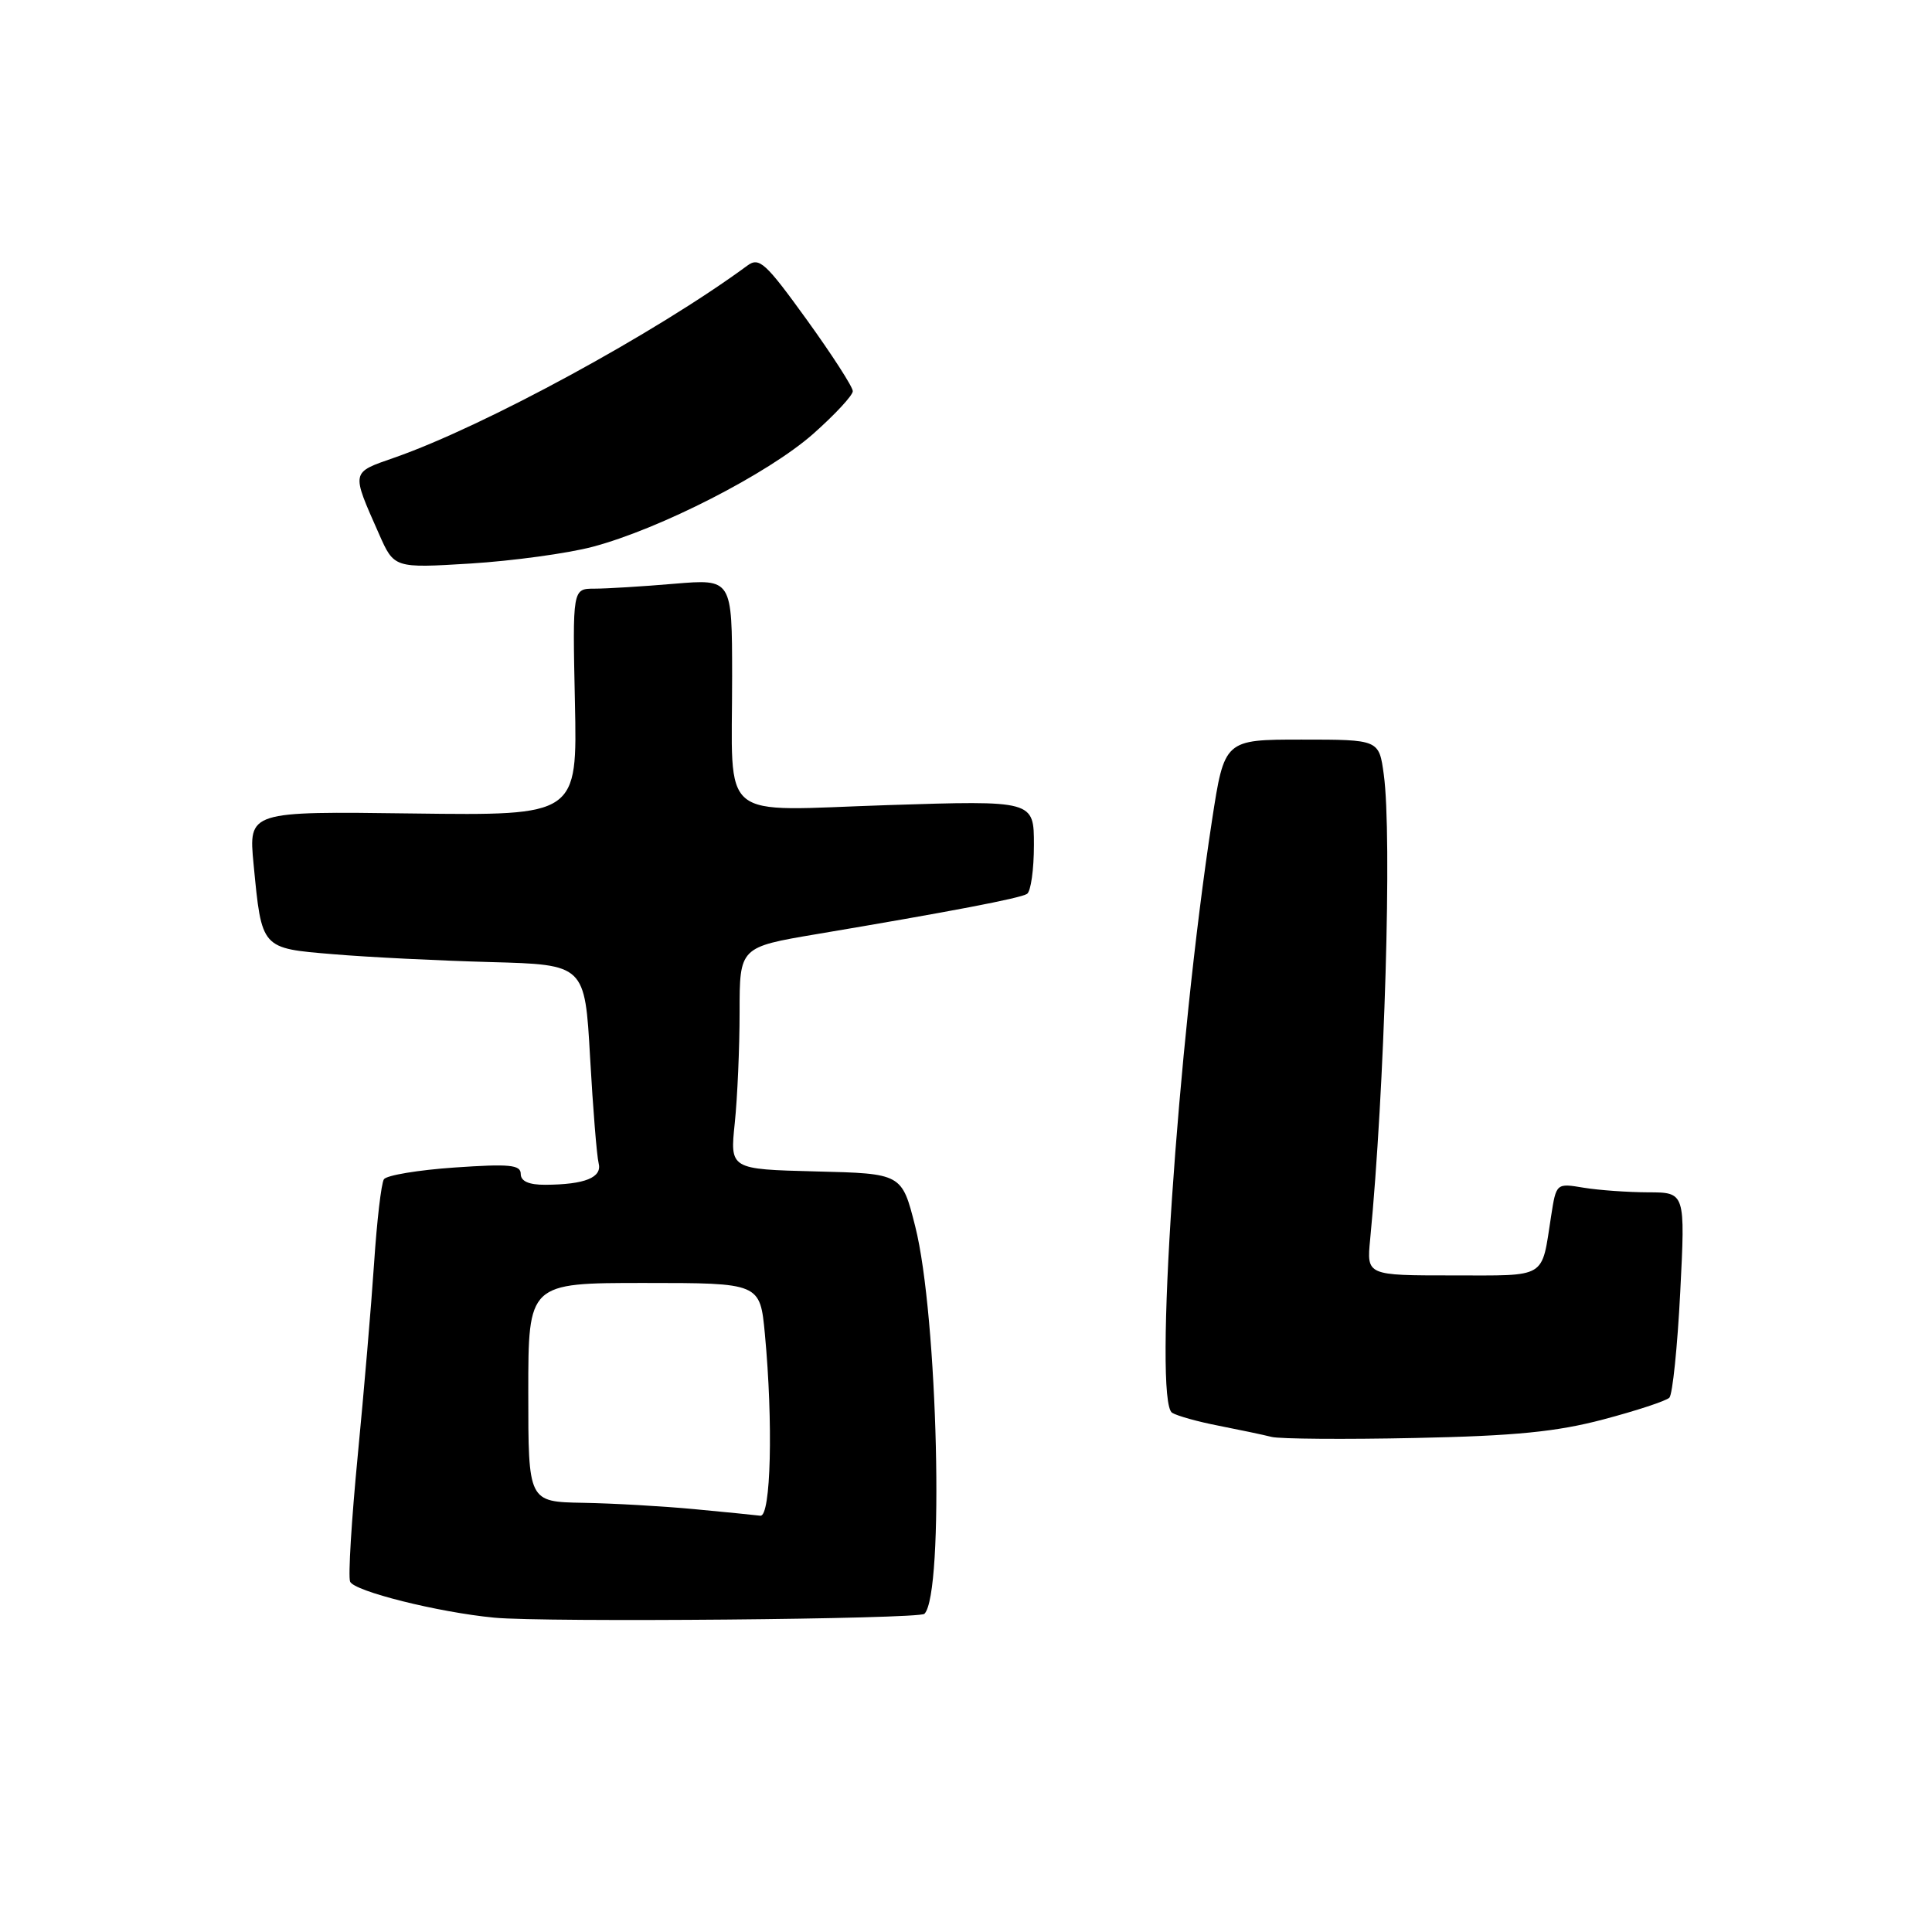 <?xml version="1.0" encoding="UTF-8" standalone="no"?>
<!DOCTYPE svg PUBLIC "-//W3C//DTD SVG 1.1//EN" "http://www.w3.org/Graphics/SVG/1.1/DTD/svg11.dtd" >
<svg xmlns="http://www.w3.org/2000/svg" xmlns:xlink="http://www.w3.org/1999/xlink" version="1.1" viewBox="0 0 256 256">
 <g >
 <path fill="currentColor"
d=" M 122.49 213.84 C 125.15 211.18 124.27 174.32 121.27 162.50 C 119.50 155.50 119.50 155.50 108.11 155.22 C 96.72 154.93 96.72 154.93 97.36 148.82 C 97.71 145.46 98.00 138.84 98.00 134.10 C 98.00 125.50 98.00 125.50 108.25 123.77 C 126.02 120.78 135.14 119.03 136.08 118.45 C 136.59 118.14 137.00 115.22 137.00 111.97 C 137.00 106.06 137.00 106.06 117.66 106.68 C 94.84 107.42 97.03 109.24 97.01 89.60 C 97.00 76.71 97.00 76.71 89.35 77.35 C 85.14 77.71 80.38 78.00 78.78 78.00 C 75.86 78.00 75.86 78.00 76.18 93.04 C 76.50 108.07 76.50 108.07 54.71 107.79 C 32.93 107.50 32.93 107.50 33.60 114.50 C 34.69 125.79 34.56 125.64 44.18 126.44 C 48.76 126.83 58.12 127.29 65.00 127.48 C 77.50 127.82 77.50 127.82 78.19 140.12 C 78.57 146.88 79.08 153.18 79.32 154.12 C 79.82 156.03 77.51 156.96 72.25 156.99 C 70.07 157.00 69.00 156.52 69.00 155.55 C 69.00 154.34 67.51 154.20 60.25 154.70 C 55.44 155.03 51.22 155.73 50.87 156.26 C 50.52 156.79 49.94 161.79 49.57 167.36 C 49.20 172.94 48.22 184.43 47.40 192.90 C 46.58 201.38 46.12 208.88 46.39 209.57 C 46.88 210.84 58.05 213.64 65.50 214.35 C 72.17 214.99 121.79 214.55 122.49 213.84 Z  M 212.46 188.08 C 216.84 186.92 220.77 185.63 221.20 185.20 C 221.62 184.78 222.27 178.48 222.64 171.21 C 223.31 158.00 223.31 158.00 218.40 157.99 C 215.71 157.98 211.86 157.71 209.86 157.38 C 206.21 156.77 206.21 156.77 205.53 161.14 C 204.22 169.55 205.14 169.00 192.48 169.00 C 181.09 169.00 181.09 169.00 181.55 164.25 C 183.48 144.28 184.47 110.70 183.36 102.64 C 182.73 98.00 182.73 98.00 172.48 98.00 C 162.24 98.00 162.24 98.00 160.59 108.75 C 156.00 138.73 152.84 185.66 155.31 187.20 C 155.97 187.61 158.75 188.39 161.50 188.92 C 164.25 189.46 167.40 190.12 168.50 190.40 C 169.60 190.67 178.15 190.74 187.50 190.54 C 200.75 190.27 206.26 189.72 212.46 188.08 Z  M 78.50 72.46 C 87.44 70.10 101.80 62.75 107.75 57.49 C 110.64 54.93 113.00 52.39 113.00 51.83 C 113.00 51.27 110.25 47.01 106.89 42.35 C 101.42 34.78 100.60 34.03 99.02 35.20 C 86.93 44.10 64.18 56.48 52.26 60.64 C 46.46 62.66 46.52 62.39 50.21 70.73 C 52.22 75.29 52.22 75.29 62.36 74.67 C 67.94 74.32 75.20 73.33 78.50 72.46 Z  M 92.00 199.97 C 87.88 199.58 81.24 199.20 77.25 199.13 C 70.00 199.00 70.00 199.00 70.00 184.50 C 70.00 170.00 70.00 170.00 85.36 170.00 C 100.71 170.00 100.71 170.00 101.35 176.75 C 102.46 188.56 102.15 201.02 100.75 200.84 C 100.06 200.75 96.12 200.36 92.00 199.97 Z "/>
</g>
</svg>